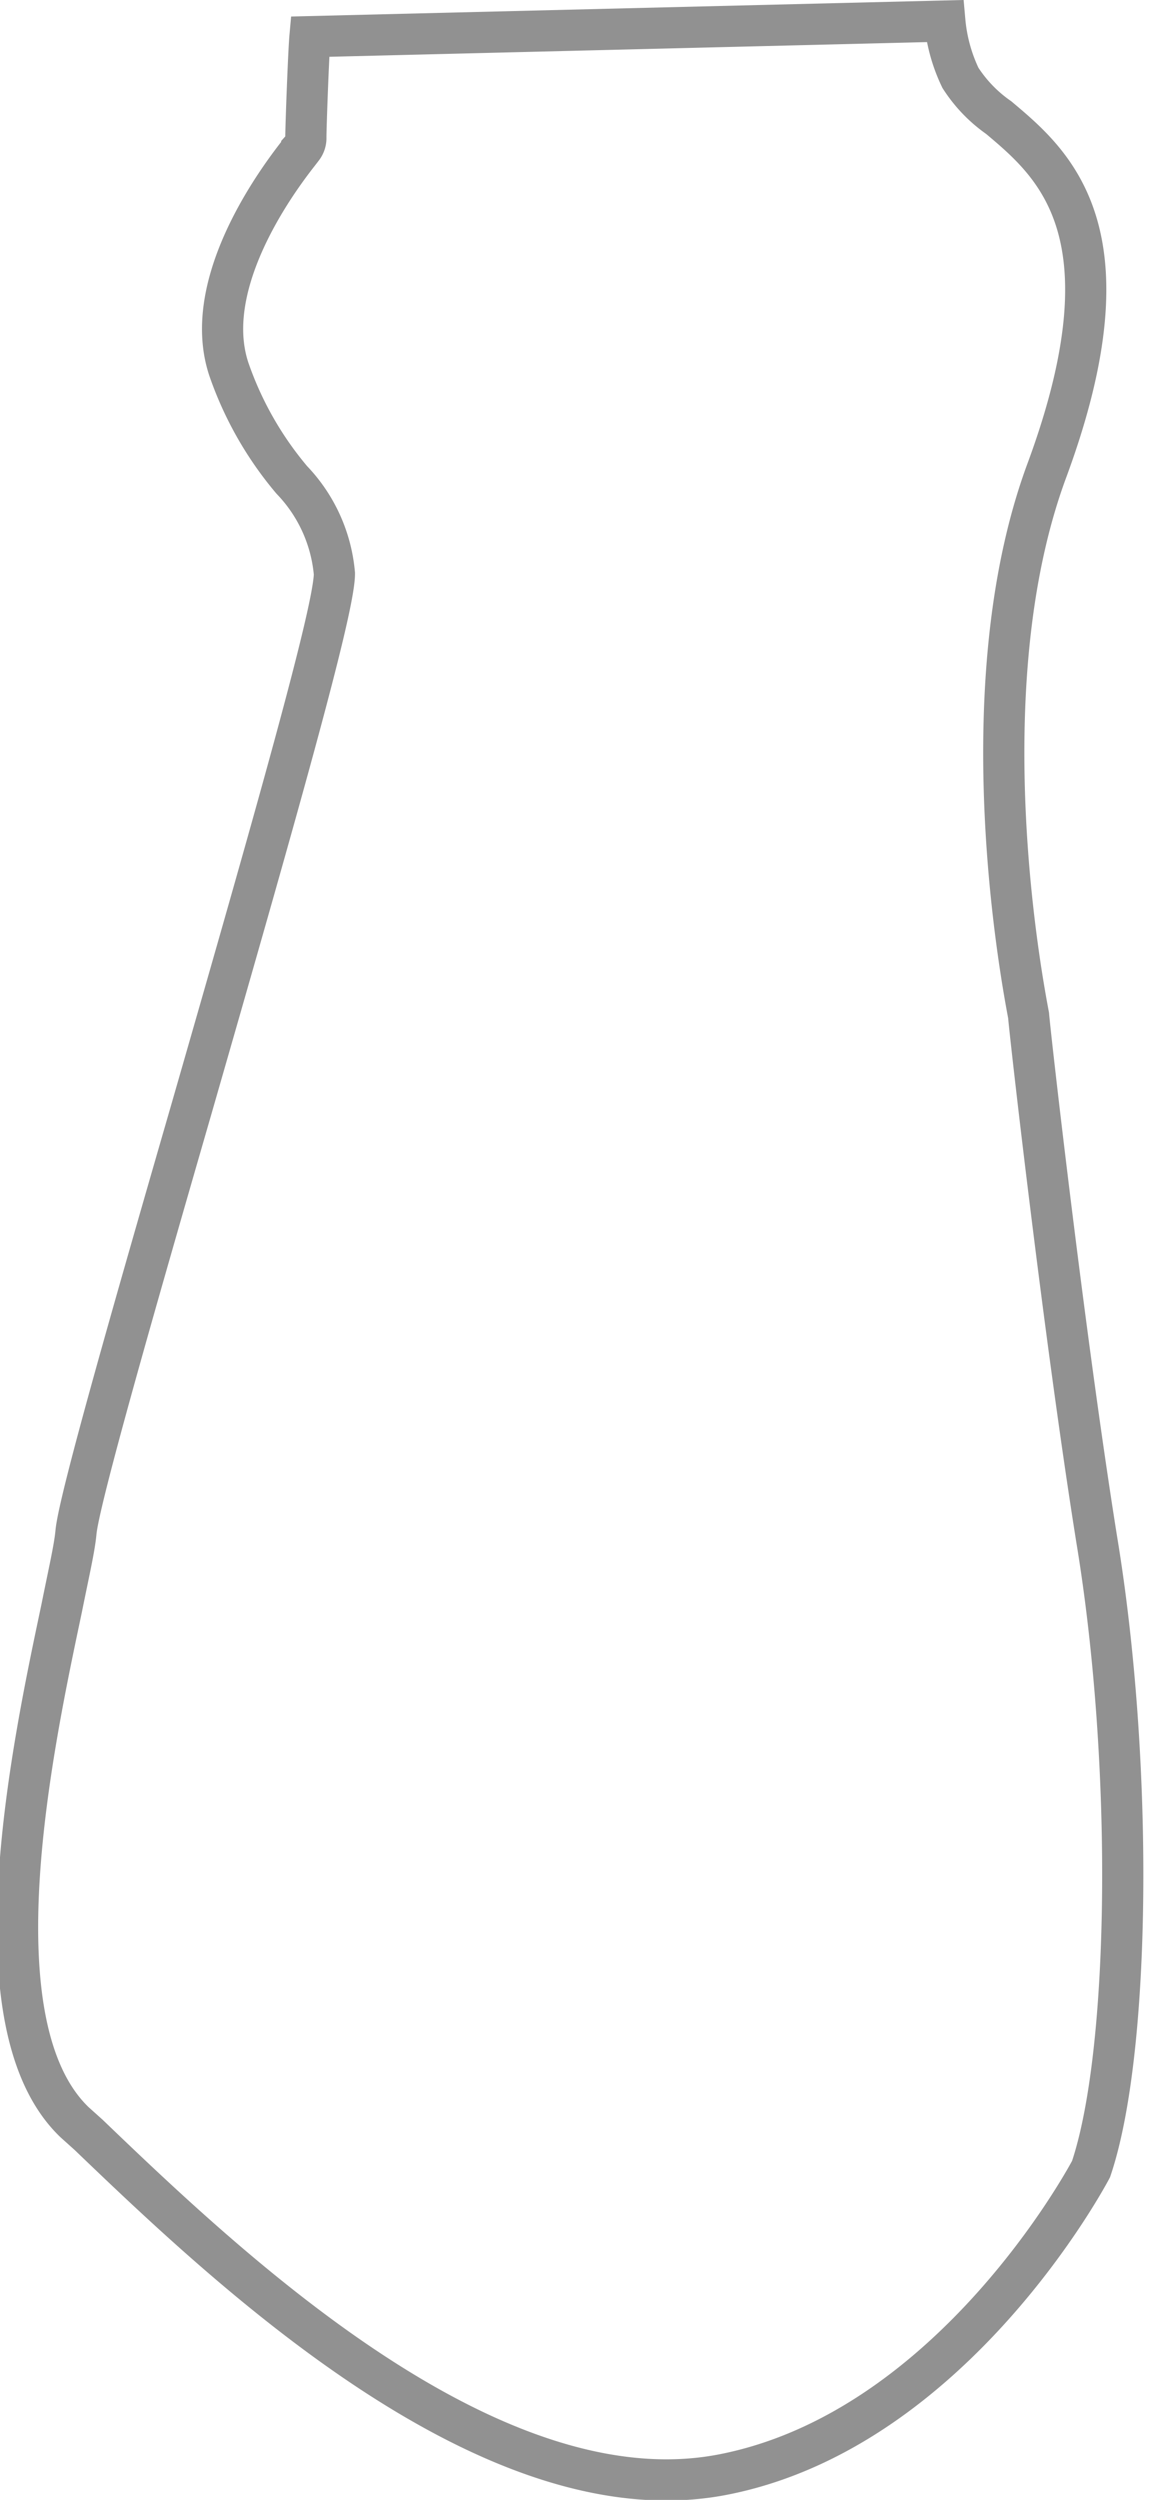 <svg xmlns="http://www.w3.org/2000/svg" width="27.924" height="60.682" viewBox="0 0 27.924 60.682">
  <path id="B_lt_foot" data-name="B_lt foot" d="M3436.465,1584.24c.966-2.862,1.034-9.863.138-15.277-.793-4.966-1.621-12.276-1.655-12.724-.1-.552-1.552-7.862.448-13.242,2.138-5.793.138-7.448-1.172-8.552a3.447,3.447,0,0,1-.931-.966h0a4.017,4.017,0,0,1-.379-1.379l-15.415.379c-.034.38-.1,2.172-.1,2.448a.392.392,0,0,1-.1.276c0,.035-2.586,3-1.759,5.38a8.427,8.427,0,0,0,1.517,2.655,3.758,3.758,0,0,1,1.035,2.276c0,.862-1.379,5.724-3.483,13.035-1.345,4.655-2.724,9.448-2.793,10.242-.035.379-.172.966-.345,1.828-.69,3.276-2.173,10.1.31,12.483l.345.31c3.414,3.276,9.793,9.345,15.414,8.242S3436.465,1584.24,3436.465,1584.24Z" transform="translate(-3409.972 -1531.589)" fill="none" stroke="#919191" stroke-width="1"/>
</svg>
